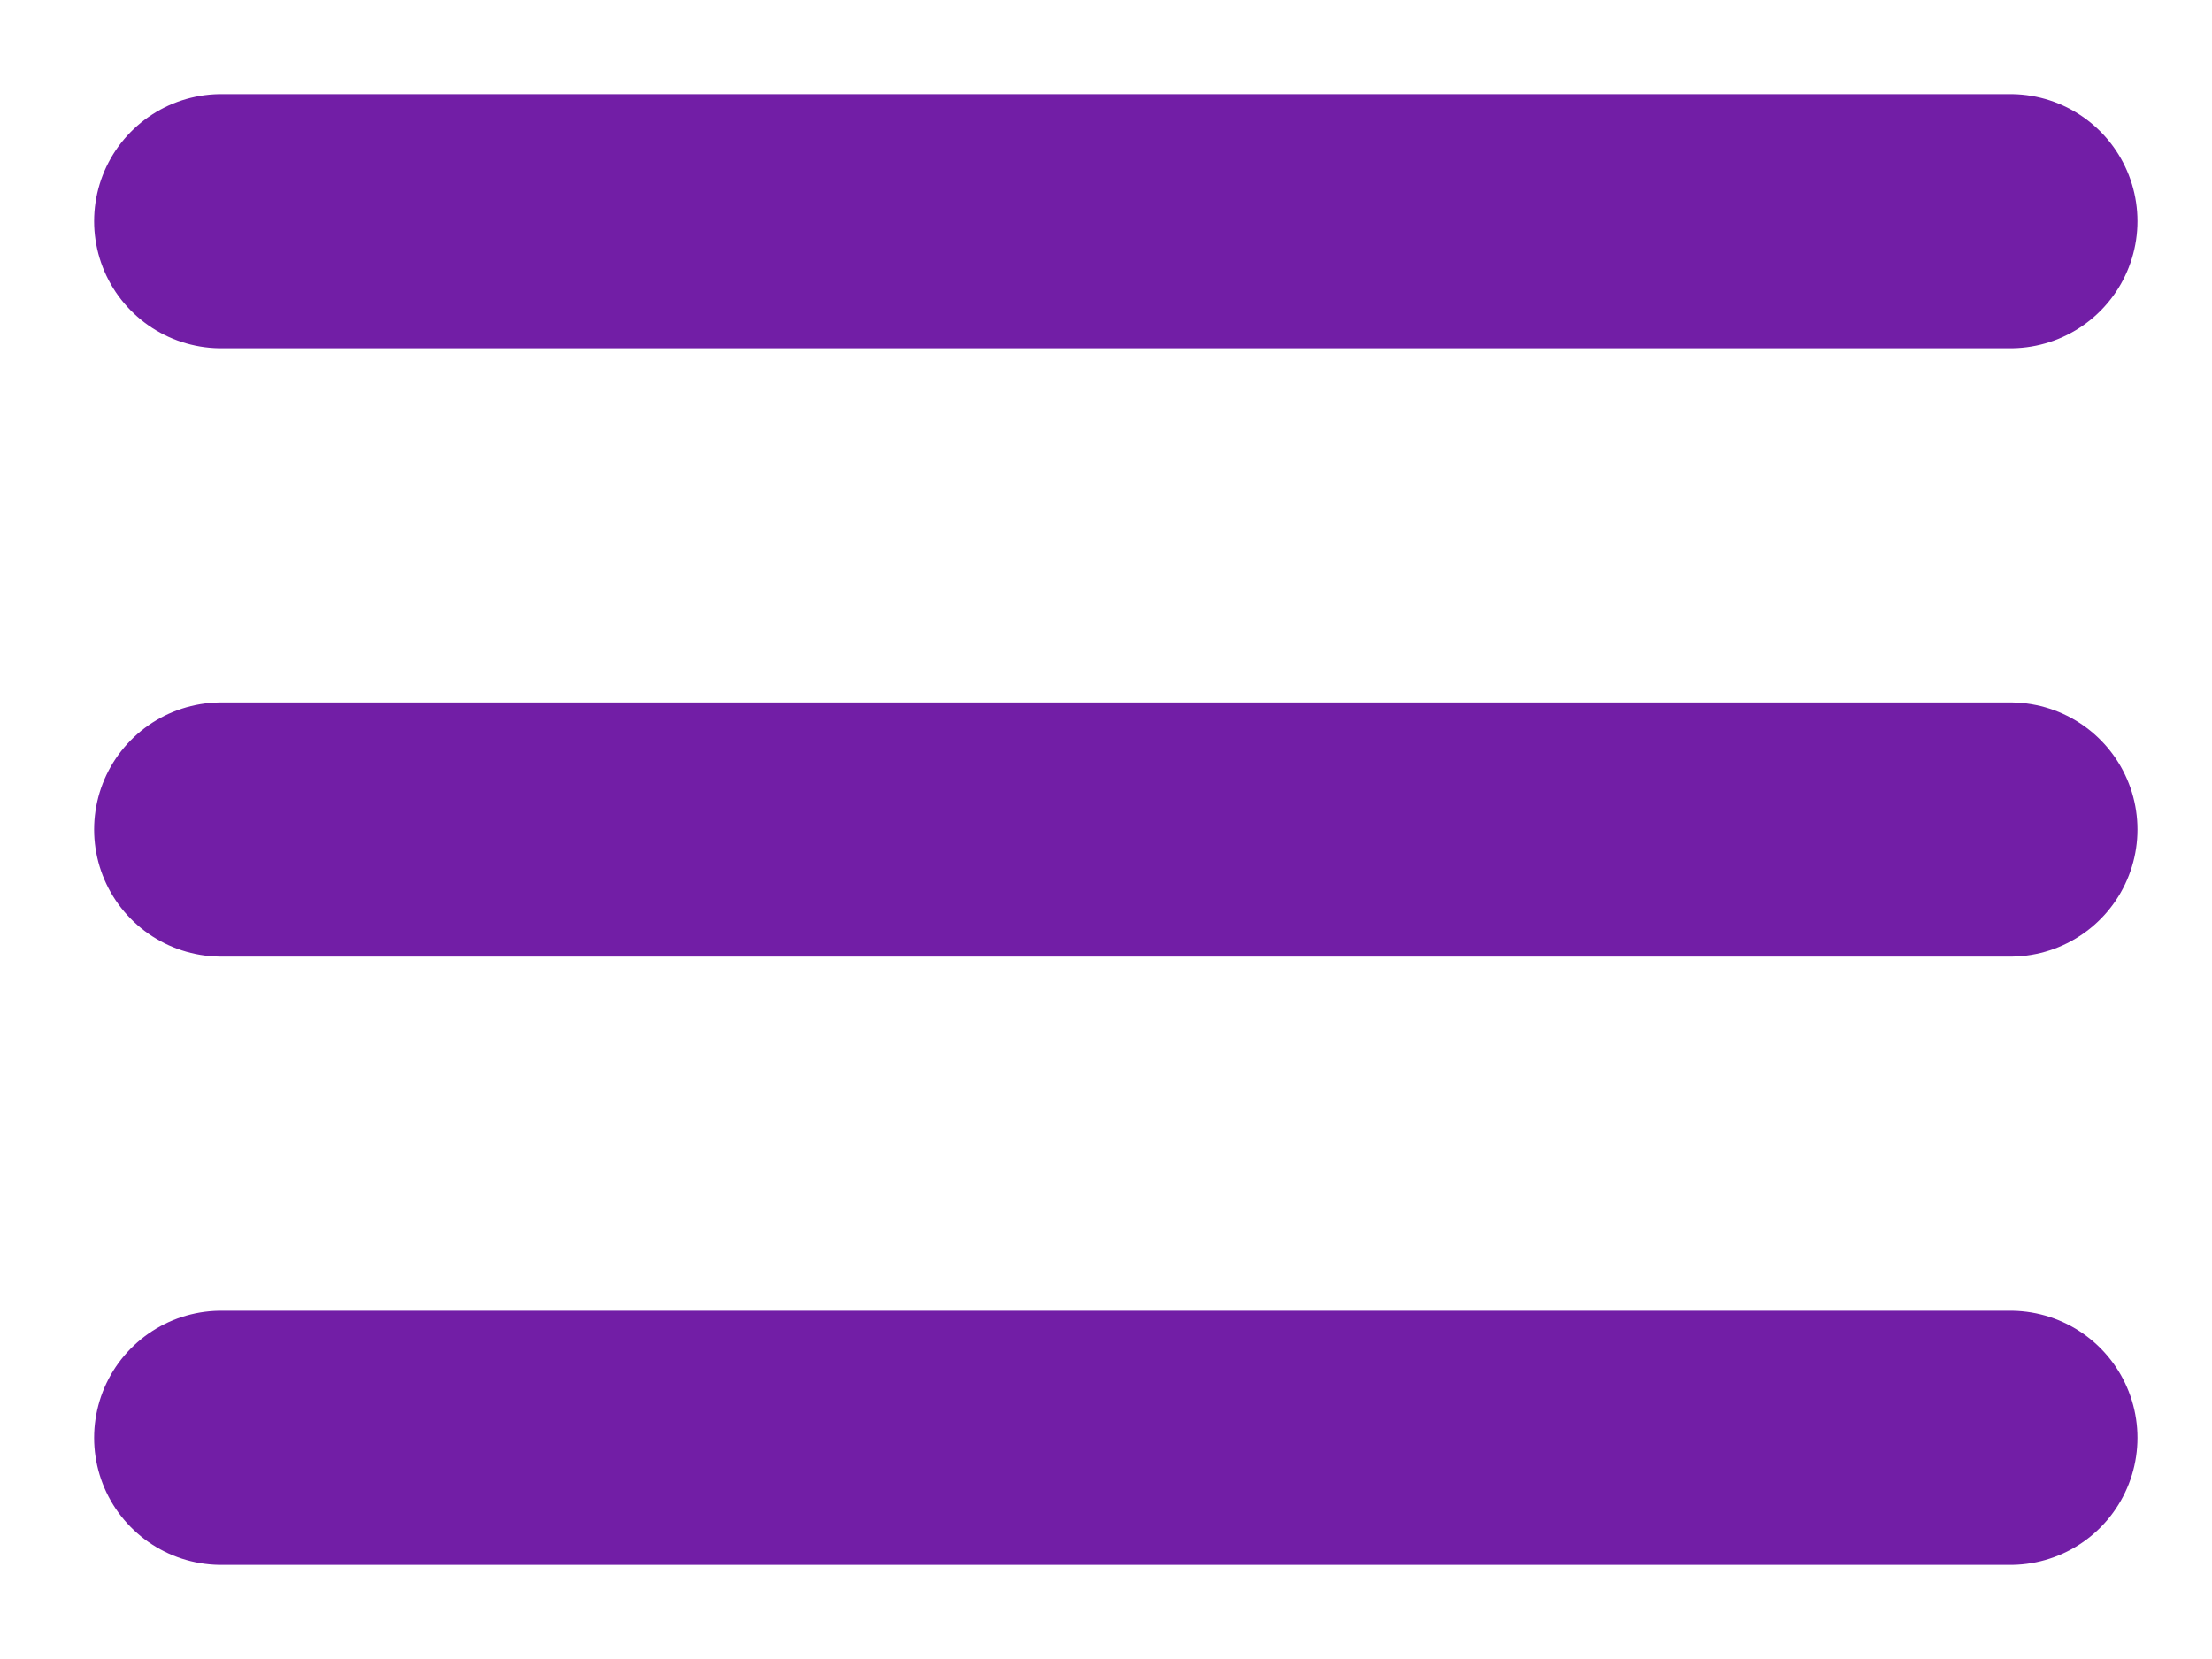<svg width="20" height="15" viewBox="0 0 20 15" fill="none" xmlns="http://www.w3.org/2000/svg">
<g id="header_icon_list">
<path id="Vector" d="M2 2H18.177M2 7.5H18.177M2 13H18.177" stroke="#721EA6" stroke-width="2.298" stroke-linecap="round" stroke-linejoin="round"/>
</g>
</svg>
